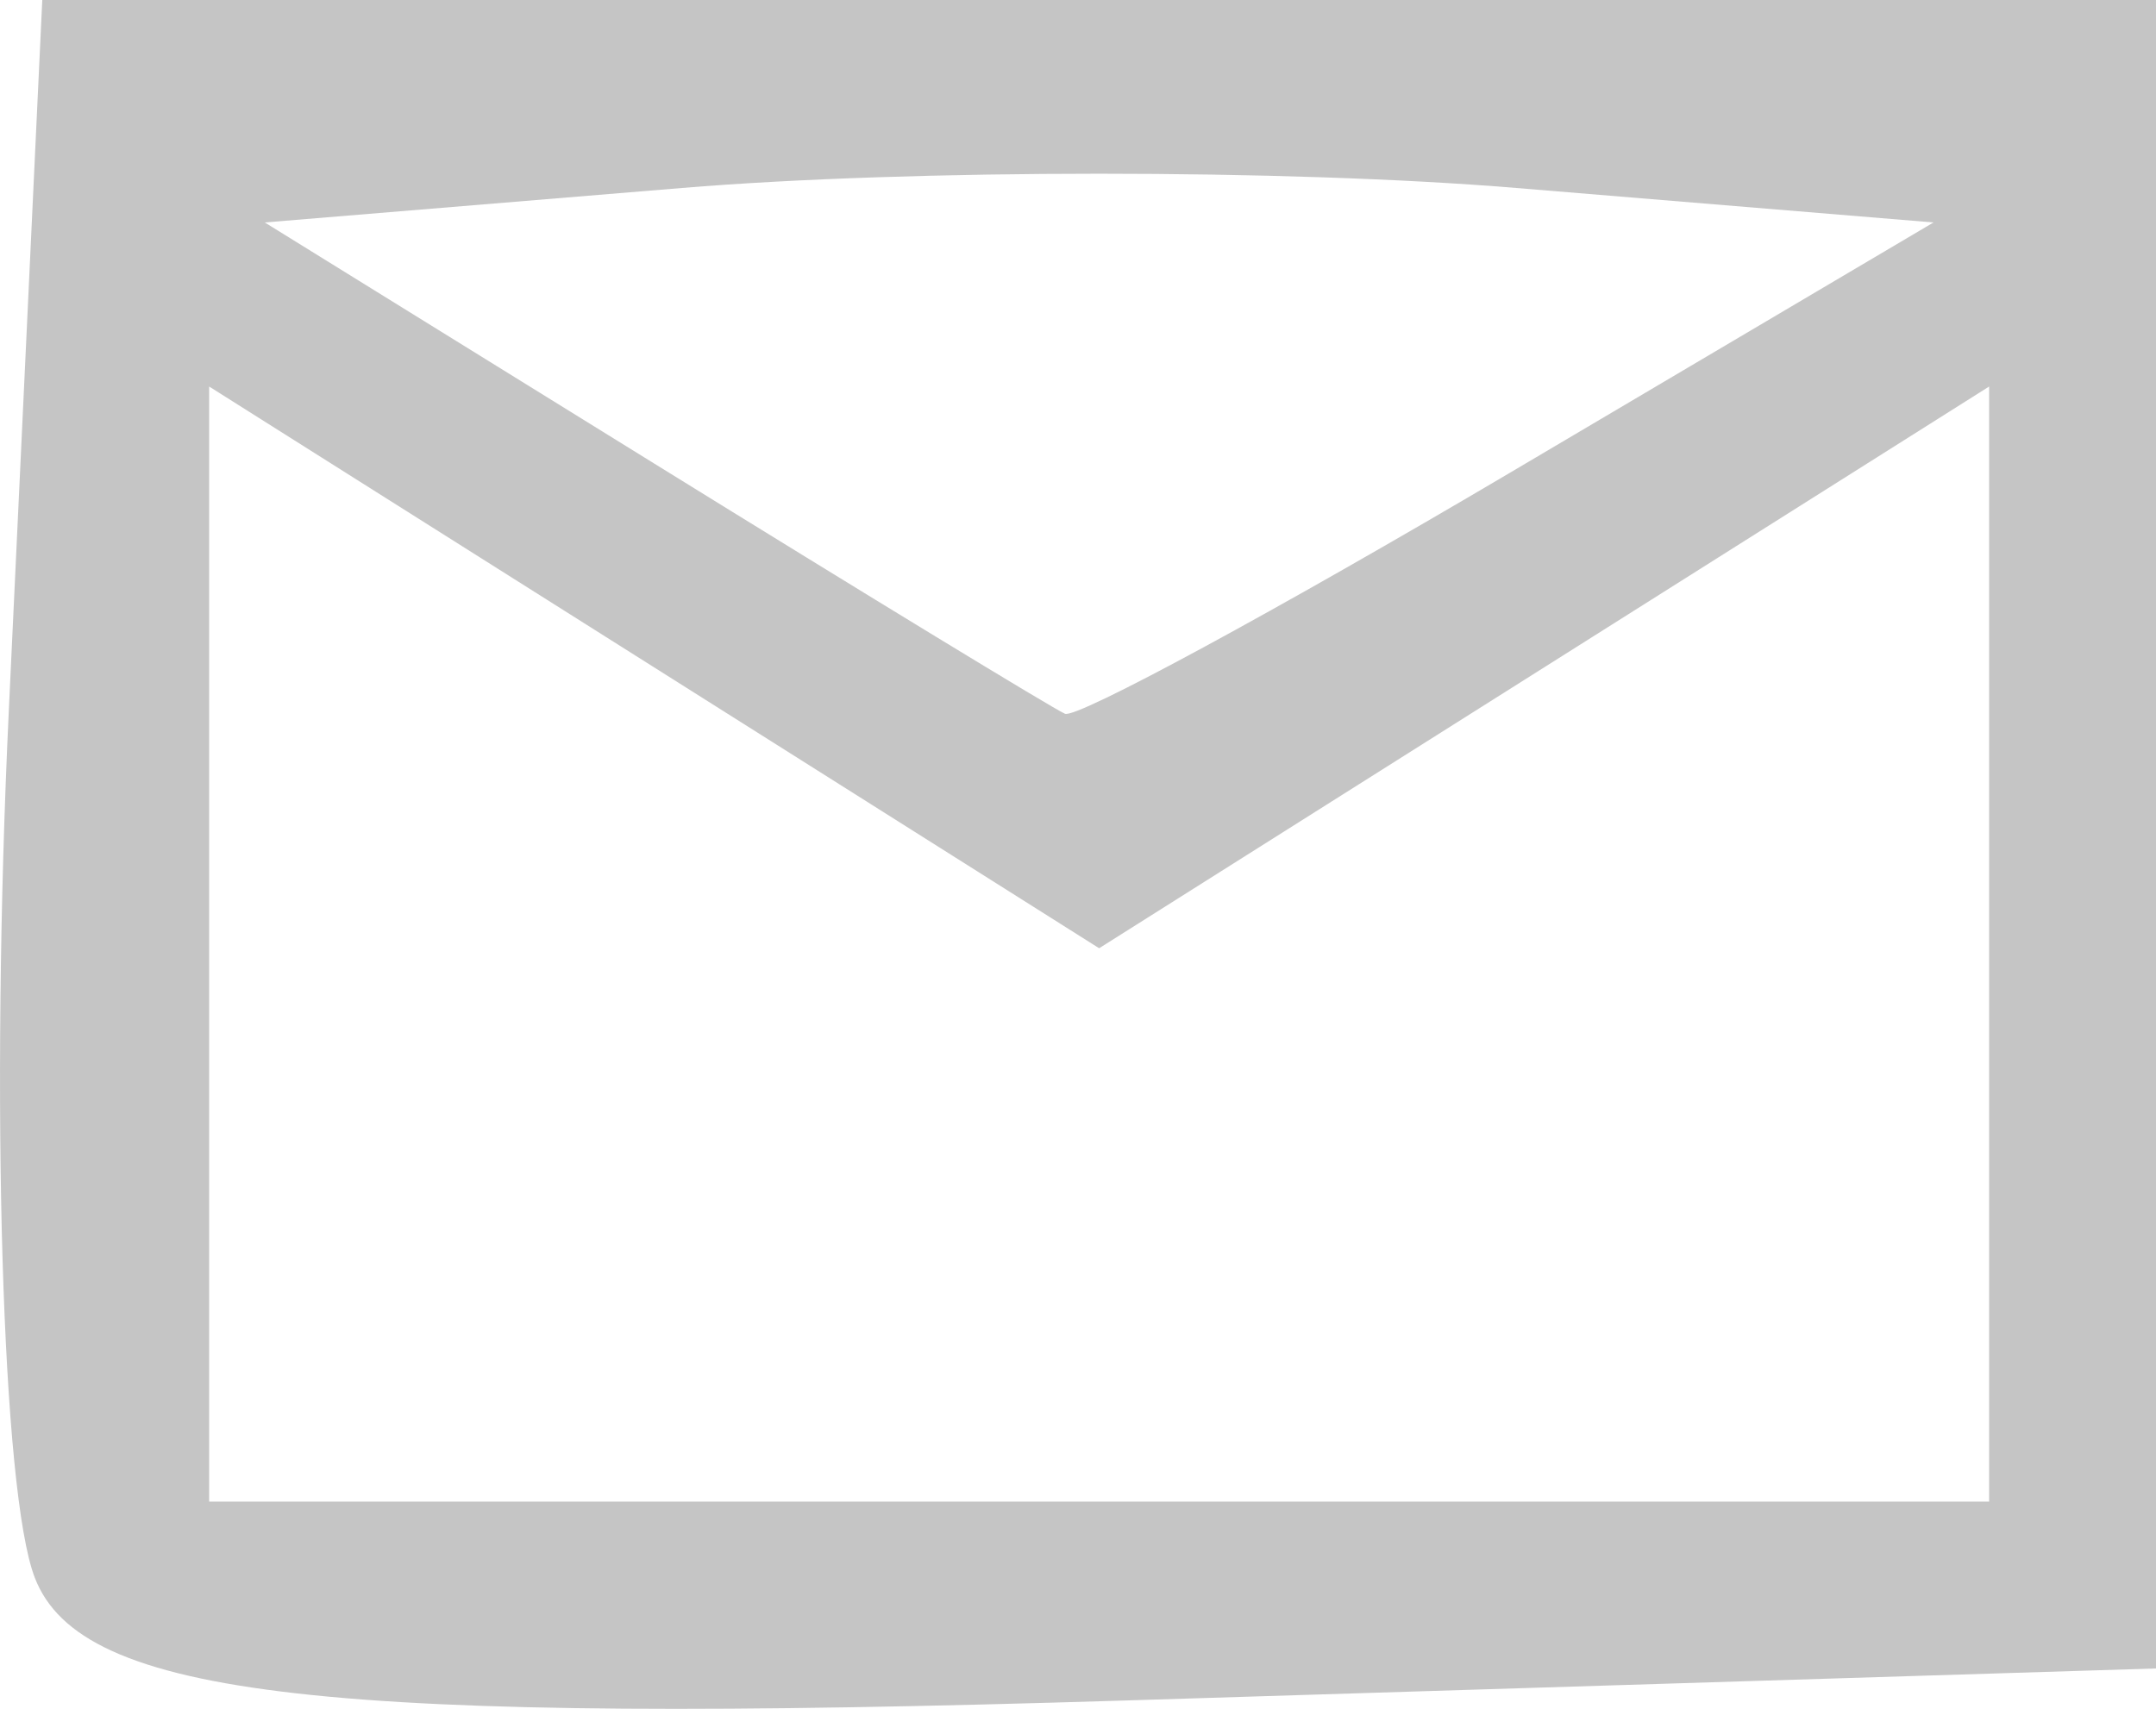 <?xml version="1.0" encoding="UTF-8" standalone="no"?>
<svg
   xmlns:dc="http://purl.org/dc/elements/1.1/"
   xmlns:cc="http://creativecommons.org/ns#"
   xmlns:rdf="http://www.w3.org/1999/02/22-rdf-syntax-ns#"
   xmlns:svg="http://www.w3.org/2000/svg"
   xmlns="http://www.w3.org/2000/svg"
   viewBox="0 0 19.38 15.363"
   height="15.363"
   width="19.38"
   id="svg2"
   version="1.1">
  <defs
     id="defs6" />
  <path
     id="path12"
     d="m 0.312,14.182 c -0.294,-0.766 -0.399,-4.271 -0.233,-7.788 L 0.38,0 H 9.88 19.38 v 7.5 7.5 l -9.267,0.288 C 2.915,15.511 0.727,15.264 0.312,14.182 Z M 17.88,8.487 V 3.475 L 13.88,6 9.88,8.525 5.88,6 l -4,-2.525 V 8.487 13.5 h 8 8 z M 13.573,4.25 17.38,2 l -3.75,-0.31 c -2.062,-0.171 -5.437,-0.171 -7.5,0 L 2.38,2 l 3.5,2.167 c 1.925,1.192 3.587,2.204 3.693,2.25 C 9.679,6.463 11.479,5.487 13.573,4.25 Z"
     style="fill:#c5c5c5" />
</svg>
